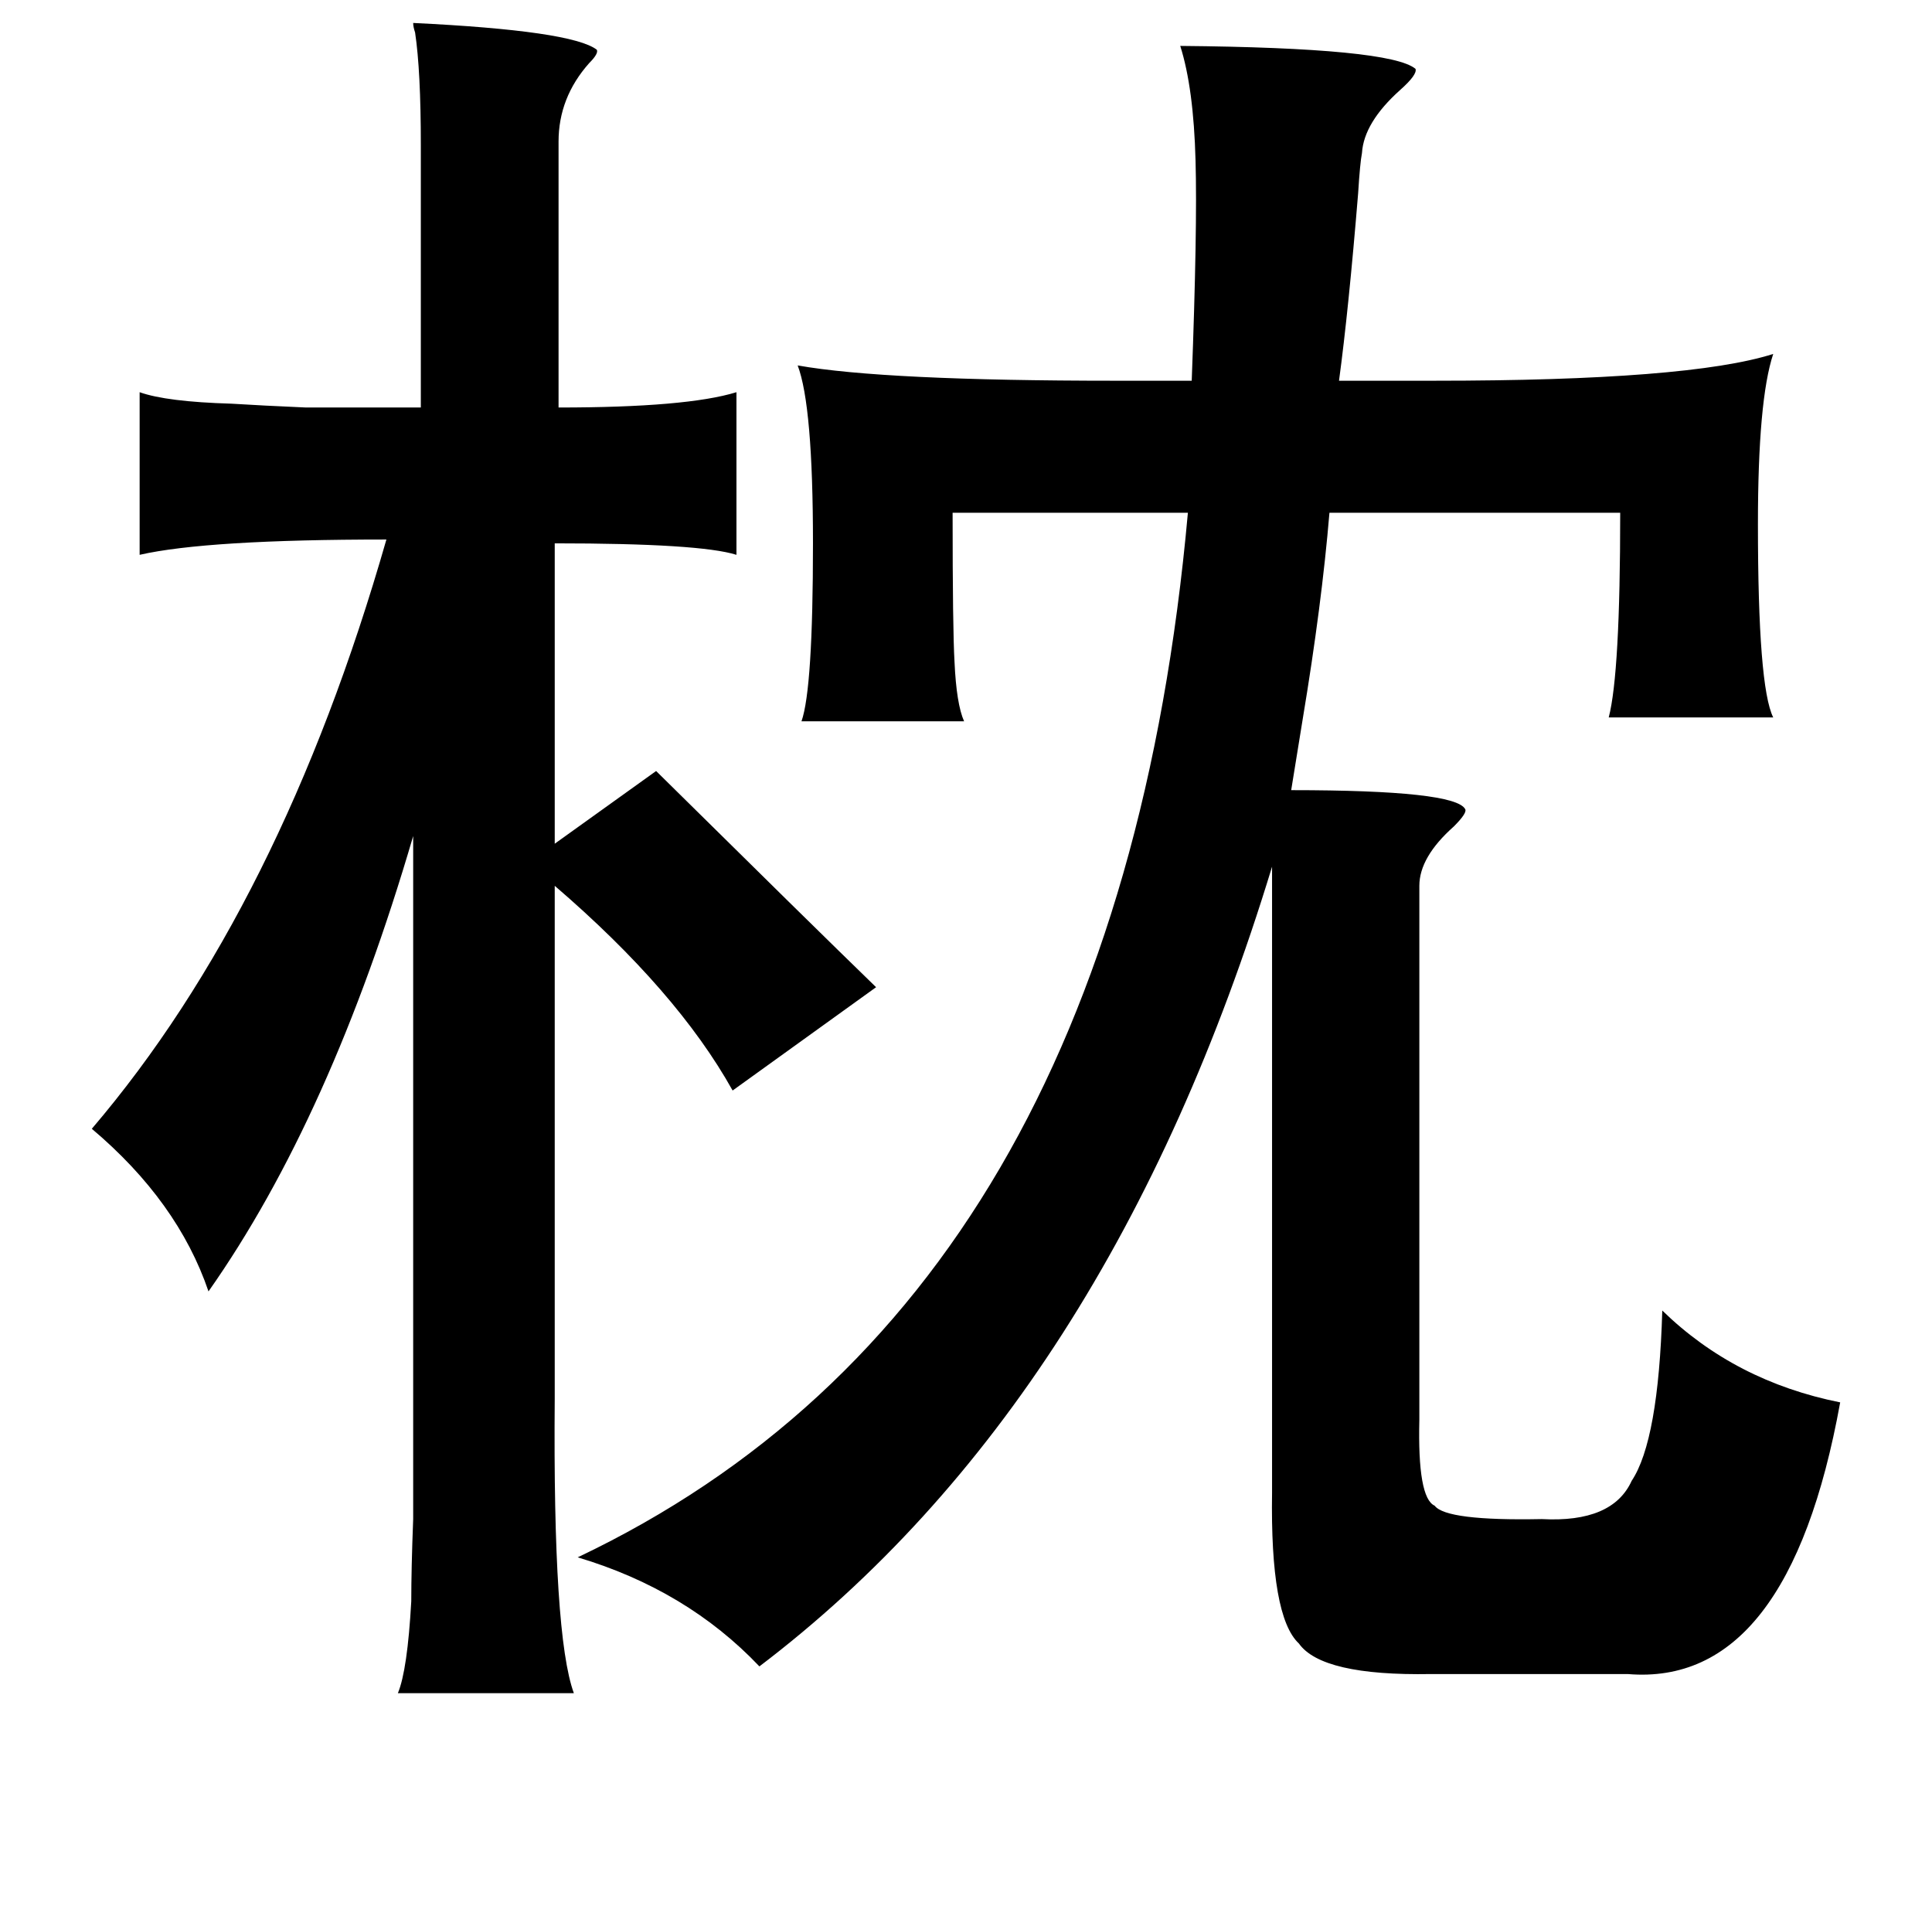 <?xml version="1.0" standalone="no"?>
<!DOCTYPE svg PUBLIC "-//W3C//DTD SVG 1.1//EN" "http://www.w3.org/Graphics/SVG/1.1/DTD/svg11.dtd" >
<svg xmlns="http://www.w3.org/2000/svg" xmlns:xlink="http://www.w3.org/1999/xlink" version="1.1" viewBox="-10 0 1010 1000">
   <path fill="currentColor"
d="M206 12q83 4 96 14q1 2 -4 7q-16 18 -16 41v139q67 0 93 -8v85q-19 -6 -95 -6v157l53 -38q81 80 115 113l-75 54q-29 -52 -93 -107v268q-1 124 10 154h-92q5 -12 7 -48q0 -17 1 -43v-69v-288q-43 147 -107 238q-16 -47 -61 -85q99 -116 154 -308q-94 0 -129 8v-85
q14 5 48 6q16 1 39 2h60v-137q0 -39 -3 -59q-1 -3 -1 -5zM607 24q110 1 123 12q1 3 -8 11q-19 17 -20 33q-1 5 -2 21q-5 61 -10 98h50q133 0 177 -14q-8 24 -8 89q0 85 8 101h-86q6 -23 6 -107h-152q-4 48 -14 108q-4 25 -6 37q86 0 91 10q1 2 -6 9q-18 16 -18 31v279
q-1 41 8 45q6 8 56 7q37 2 47 -20q14 -21 16 -89q38 37 93 48q-27 149 -111 142h-103q-57 1 -69 -16q-15 -14 -14 -79v-327q-85 279 -268 418q-38 -40 -95 -57q282 -134 319 -546h-123q0 61 1 78q1 22 5 31h-85q6 -17 6 -93q0 -72 -8 -93q45 8 166 8h40q3 -80 2 -115
q-1 -38 -8 -60z" />
</svg>
